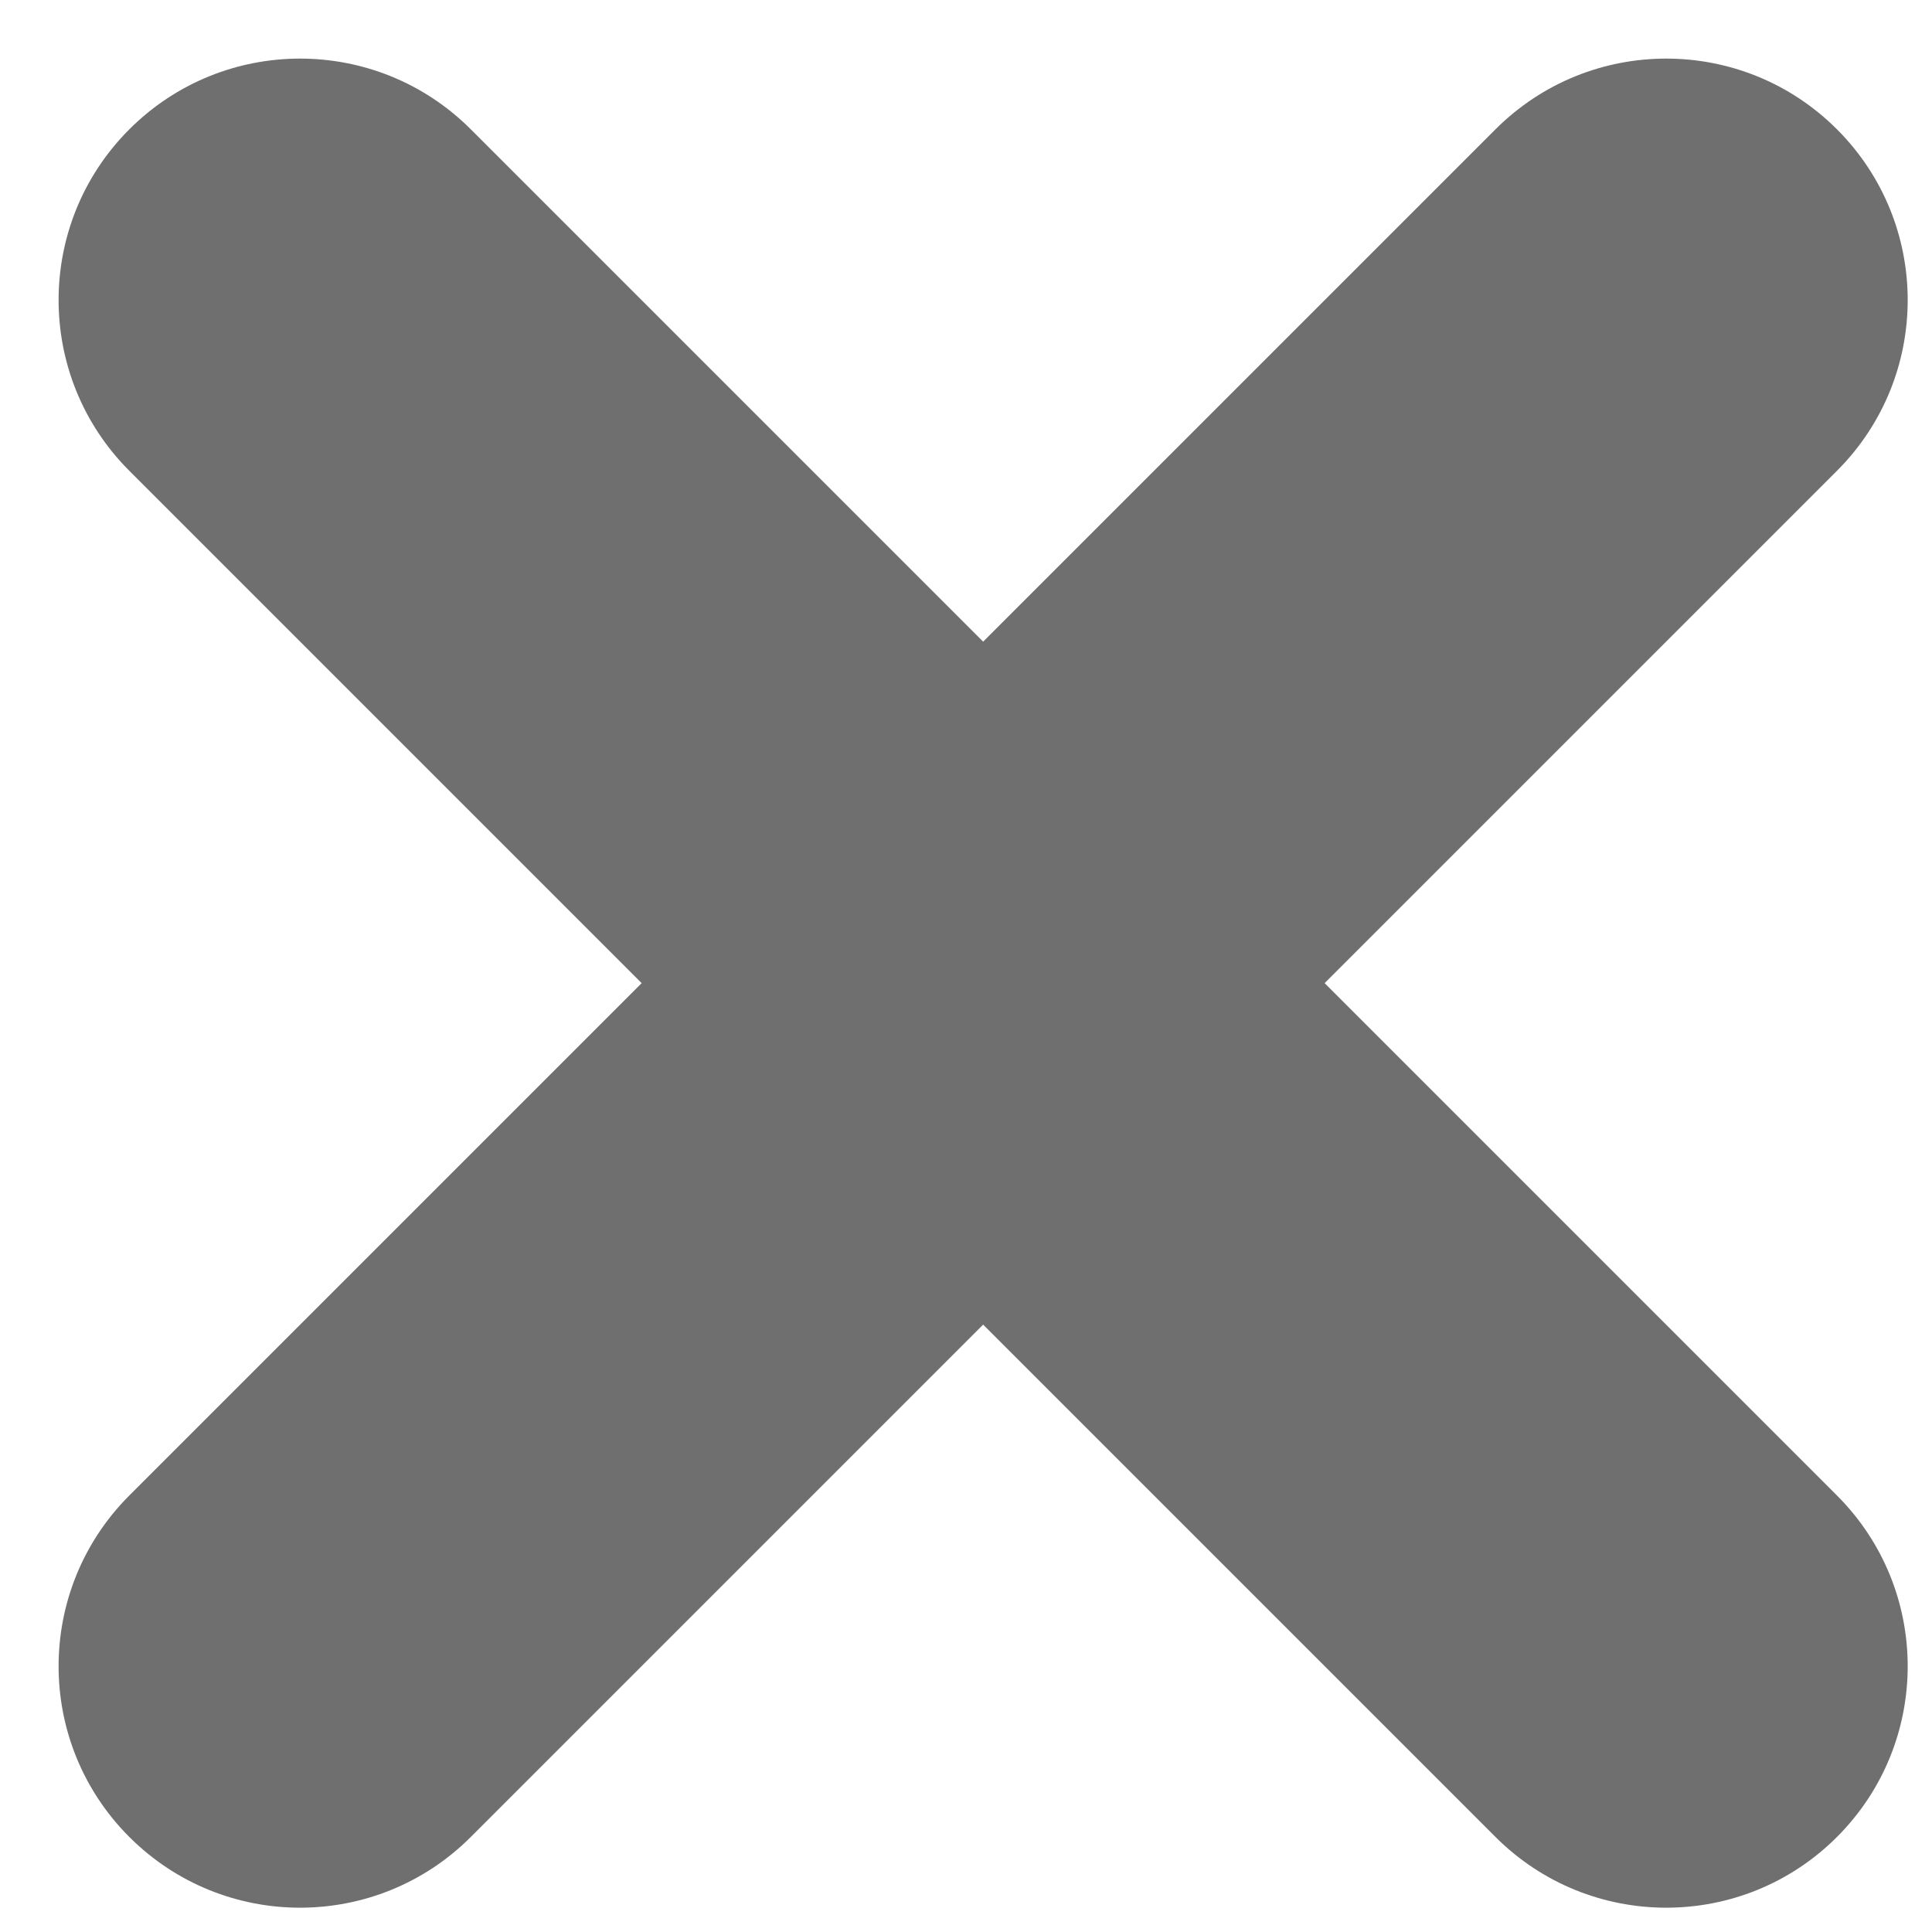 <svg width="16" height="16" viewBox="0 0 16 16" fill="none" xmlns="http://www.w3.org/2000/svg">
<path fill-rule="evenodd" clip-rule="evenodd" d="M15.213 3.899C15.994 3.118 15.994 1.852 15.213 1.071C14.432 0.29 13.166 0.29 12.385 1.071L8.142 5.314L3.899 1.071C3.118 0.29 1.852 0.29 1.071 1.071C0.29 1.852 0.29 3.118 1.071 3.899L5.314 8.142L1.071 12.385C0.29 13.166 0.29 14.432 1.071 15.213C1.852 15.994 3.118 15.994 3.899 15.213L8.142 10.97L12.385 15.213C13.166 15.994 14.432 15.994 15.213 15.213C15.994 14.432 15.994 13.166 15.213 12.385L10.97 8.142L15.213 3.899Z" fill="#6F6F6F"/>
</svg>
